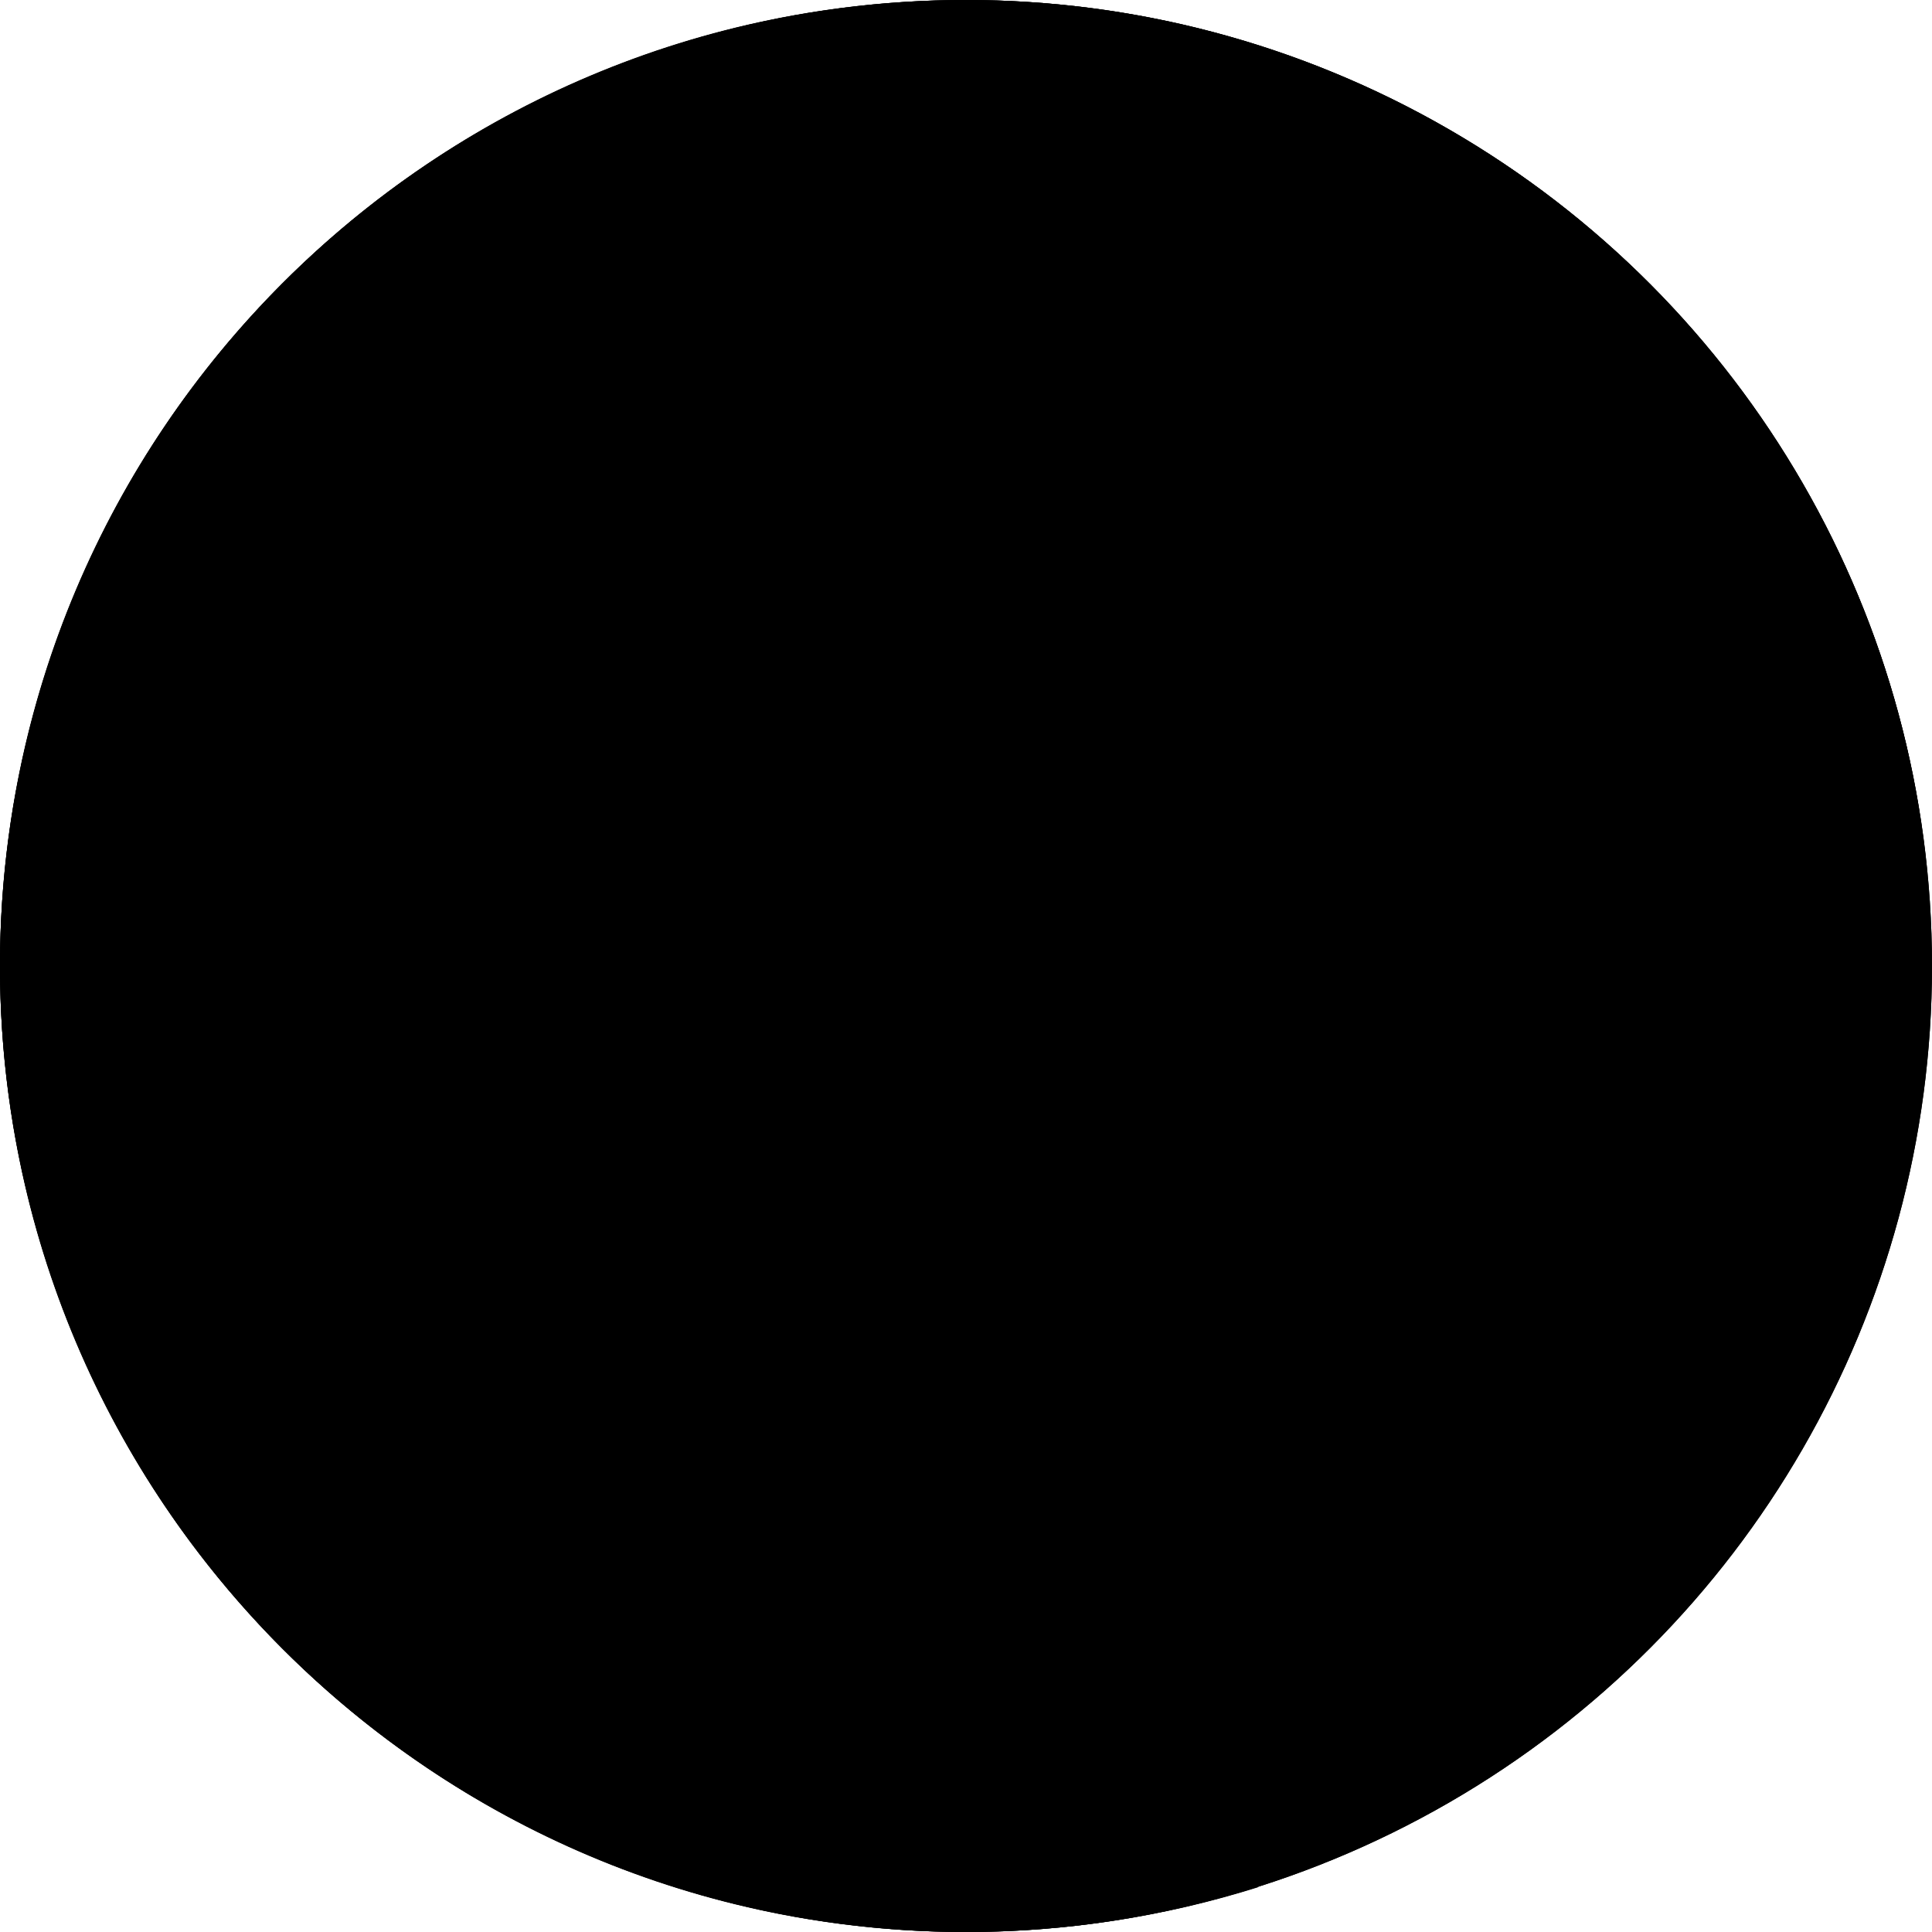 <svg xmlns="http://www.w3.org/2000/svg" x="0px" y="0px"	 viewBox="-1040 834.9 220.4 220.4"  xml:space="preserve">
<path class="st0" d="M-401,402.7"/>
<circle class="st1" cx="-929.8" cy="945.1" r="110.2"/>
<circle class="st2" cx="-929.8" cy="945.1" r="110.2"/>
<path class="st3" d="M-860.2,895.8l40,38.1c-5.6-55.6-52.6-99-109.6-99c-60.9,0-110.2,49.3-110.2,110.2
	c0,60.9,49.3,110.2,110.2,110.2c11.6,0,22.8-1.8,33.3-5.1l-61.2-58.3L-860.2,895.8z"/>
<polyline class="st4" points="-996.3,944.8 -951.8,989.3 -863.3,900.8 "/>
</svg>
